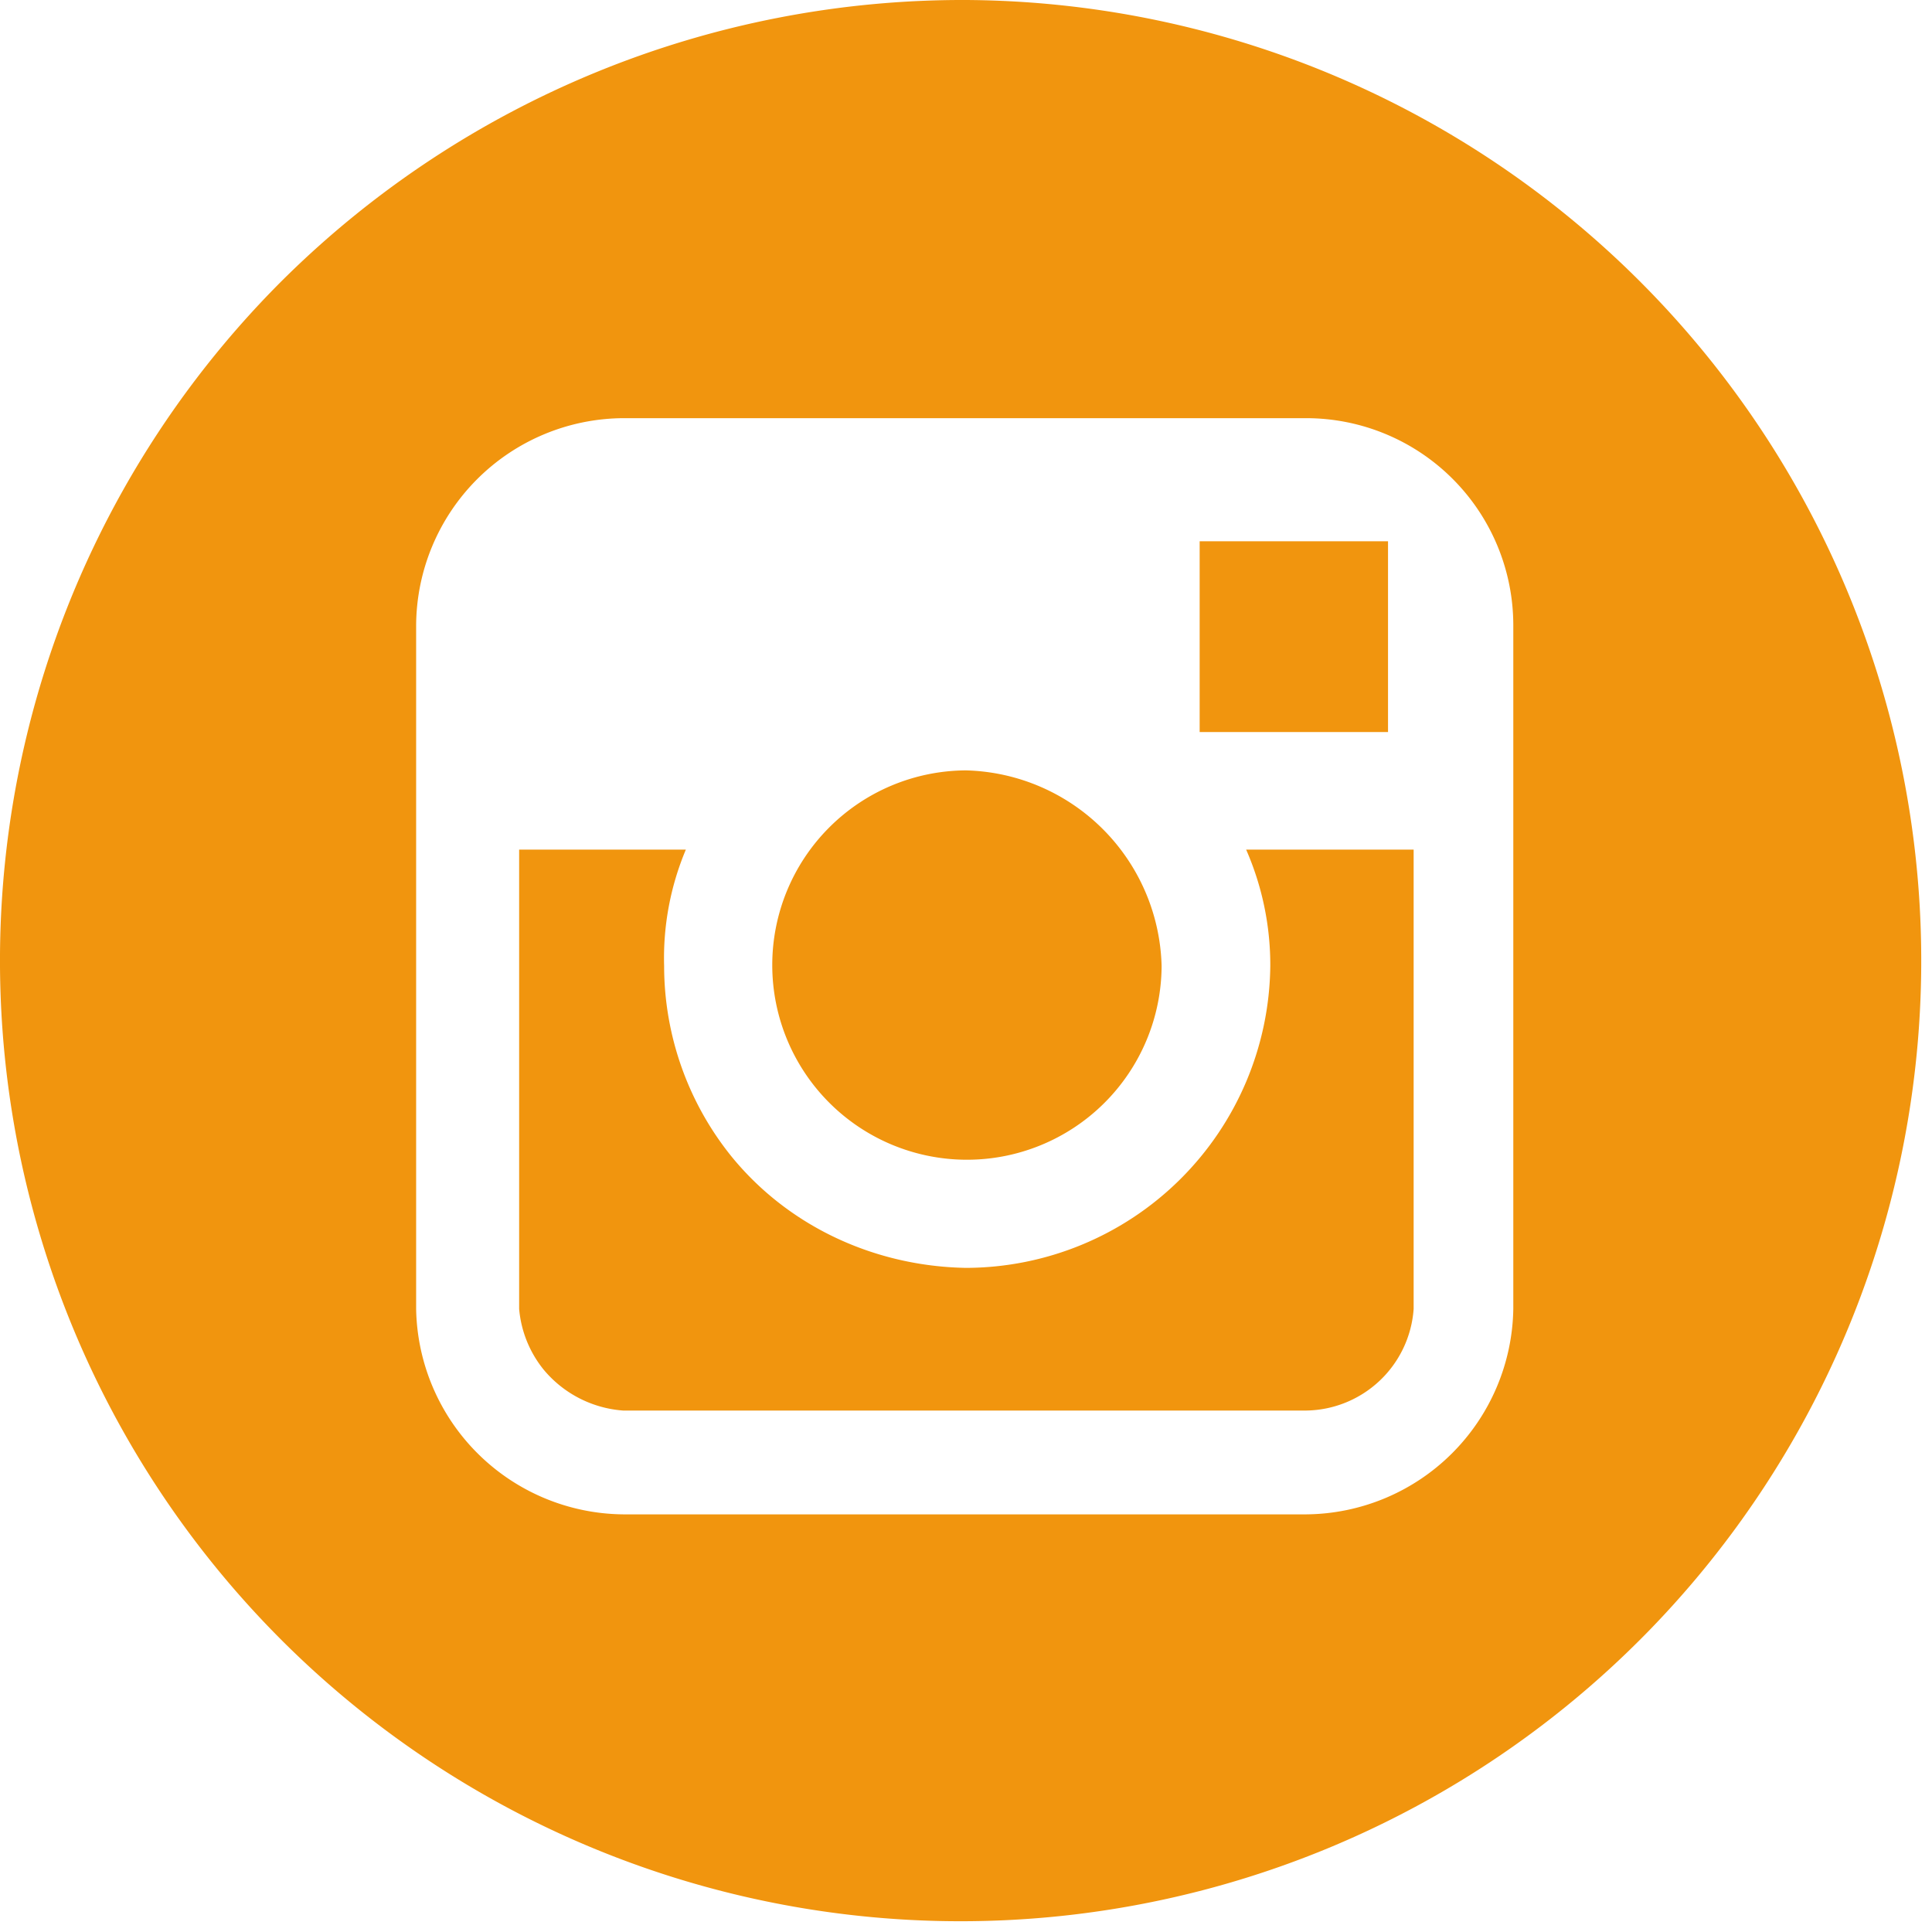 <svg xmlns="http://www.w3.org/2000/svg" width="800" height="800" viewBox="0 0 800 800">
  <defs>
    <style>
      .cls-1 {
        fill: #f1950e;
        fill-rule: evenodd;
      }
    </style>
  </defs>
  <path id="icon_instagram" class="cls-1" d="M512,112A397.776,397.776,0,1,1,229,228,399.812,399.812,0,0,1,512,112ZM284.313,371A86.262,86.262,0,0,1,370,285.156H653A85.789,85.789,0,0,1,738.625,371V654A86.474,86.474,0,0,1,653,739.063H370A86.587,86.587,0,0,1,284.313,654V371Zm42.653,92.8V654A46.337,46.337,0,0,0,337,679a47.245,47.245,0,0,0,33,17.076H653A45.253,45.253,0,0,0,697.359,654V463.8H628A119.074,119.074,0,0,1,638,512,126.319,126.319,0,0,1,512,637c-37.4-.636-73.171-16.836-97-46a125.777,125.777,0,0,1-28-79,115.891,115.891,0,0,1,9-48.2H326.966ZM512,431a83.152,83.152,0,0,1,81,81A80.612,80.612,0,1,1,512,431Zm96.751-94.866v79h78v-79h-78Z" transform="translate(-112 -112)"/>
</svg>
